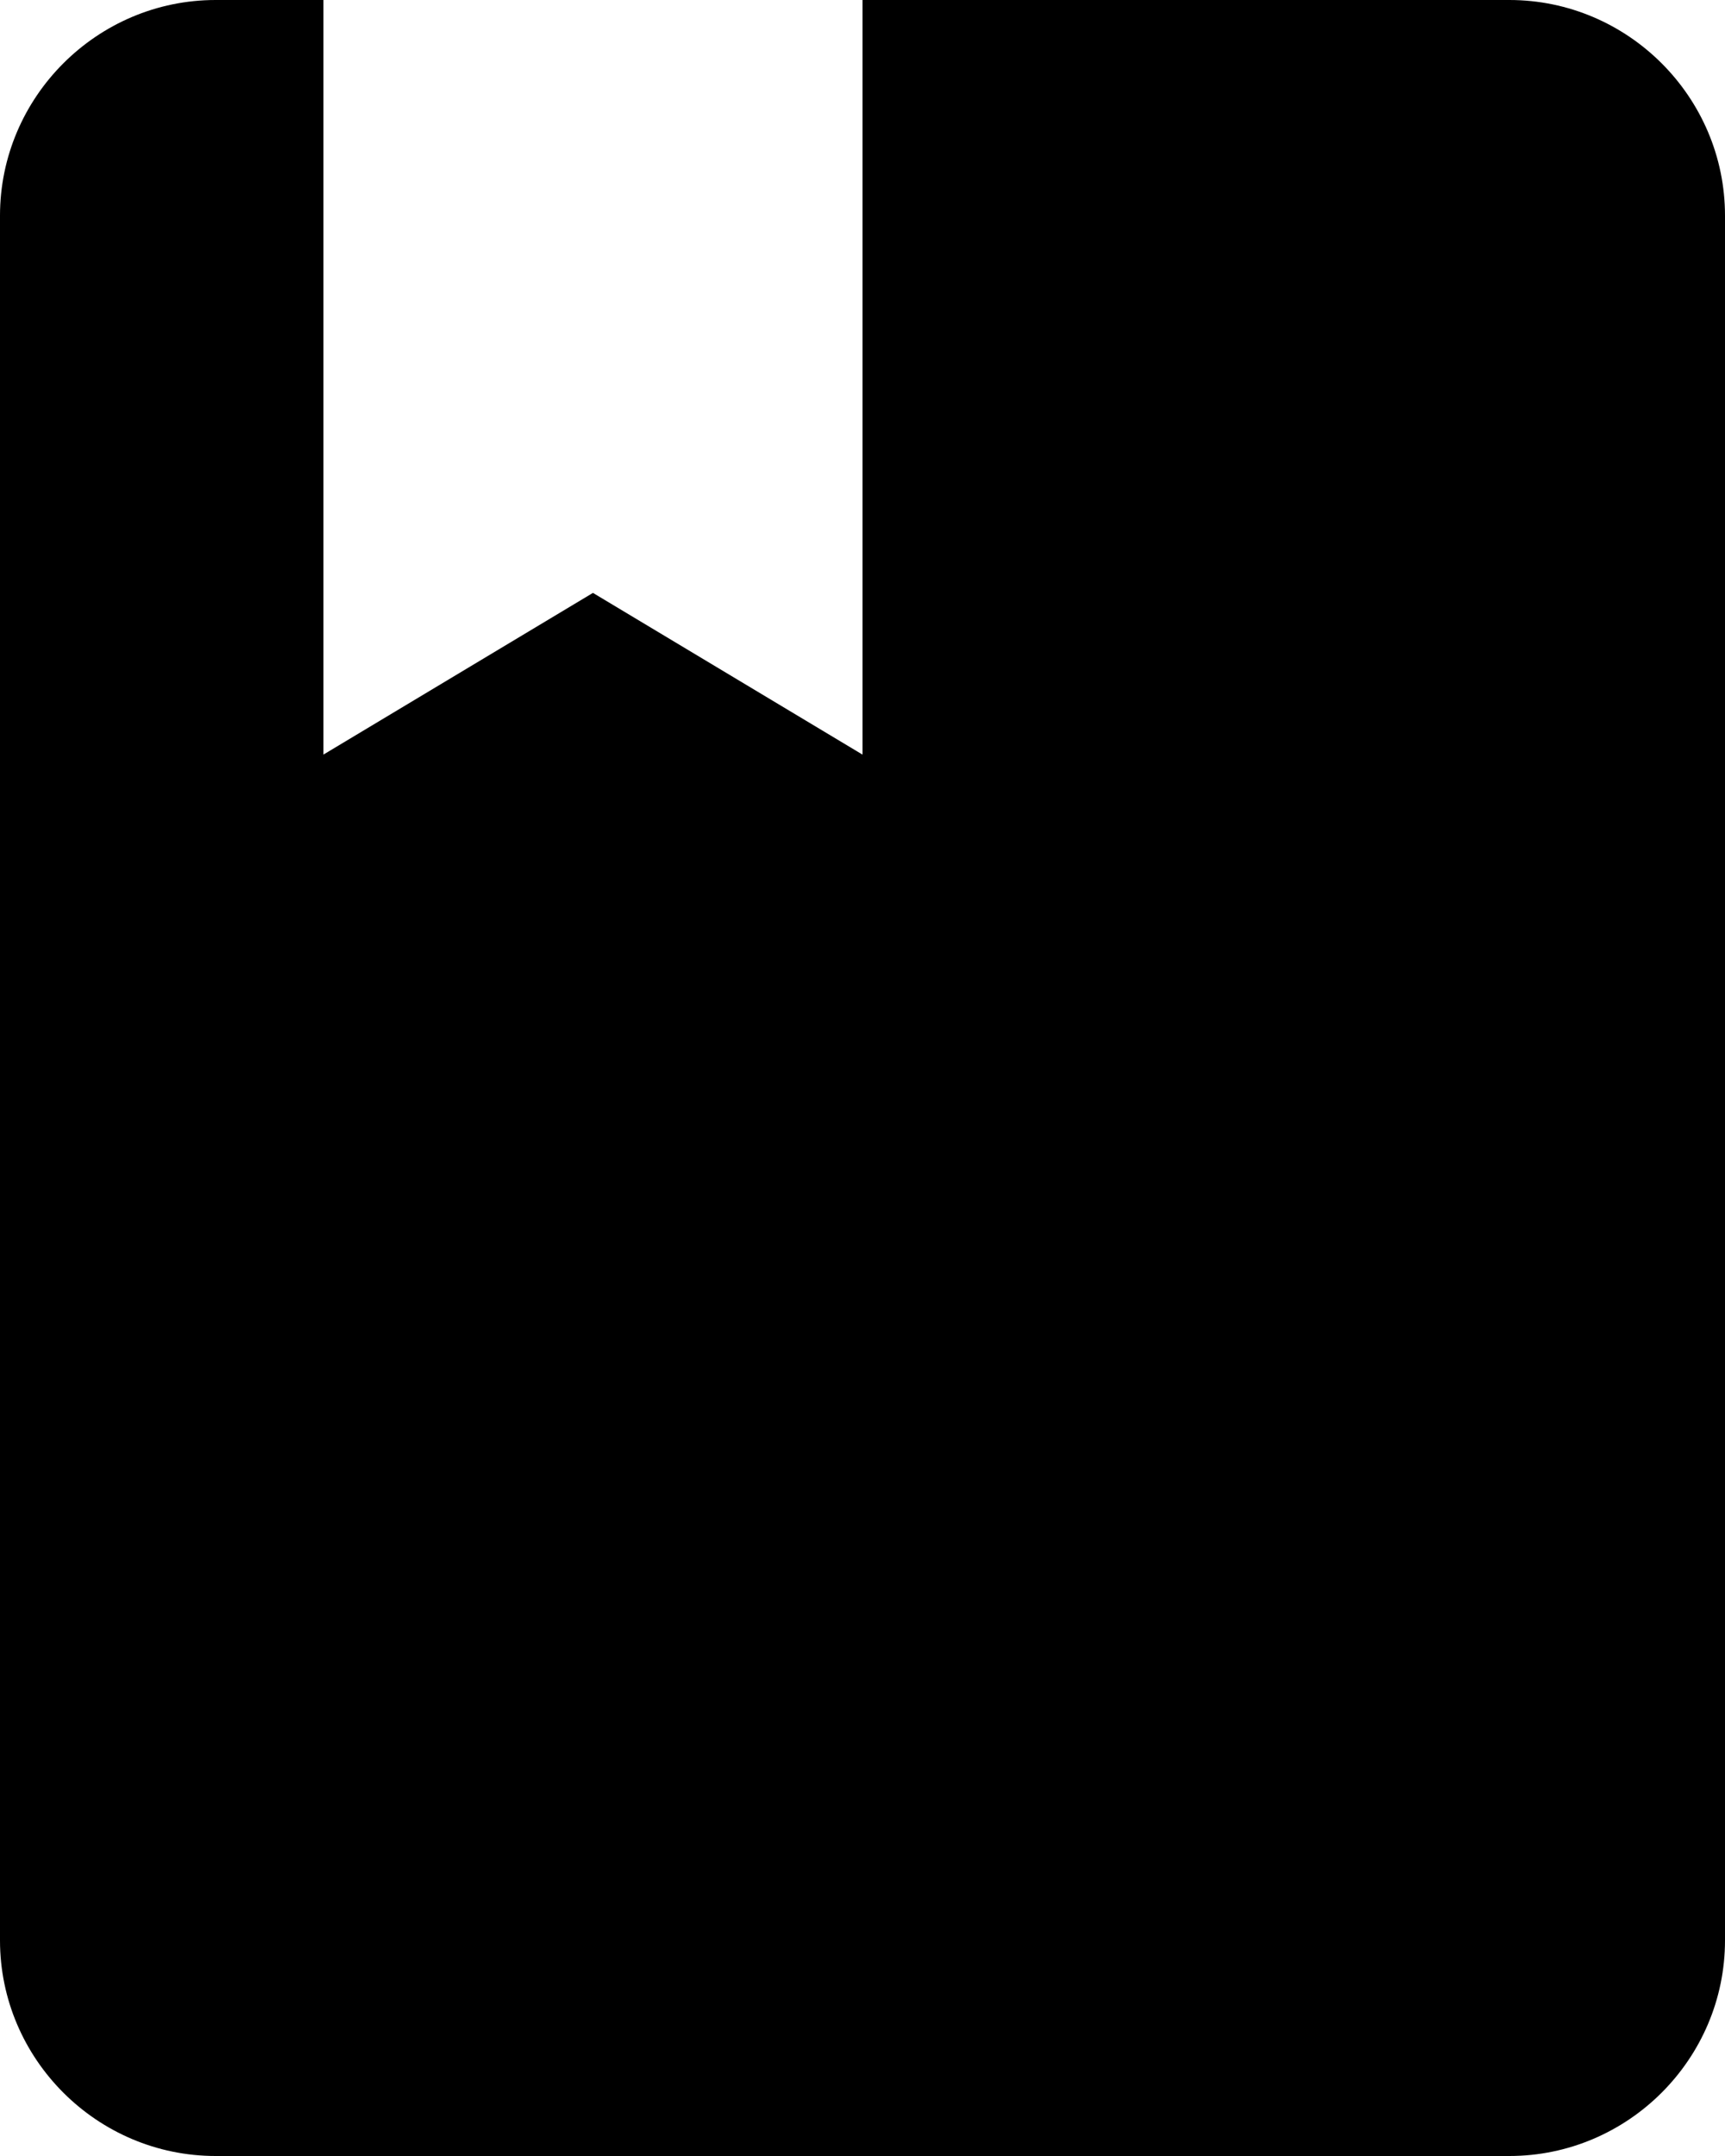 <?xml version="1.0"?><svg height="20px" version="1.1" viewBox="0 0 16 20" width="16px" xmlns="http://www.w3.org/2000/svg" xmlns:sketch="http://www.bohemiancoding.com/sketch/ns" xmlns:xlink="http://www.w3.org/1999/xlink"><title/><desc/><defs/><g fill="none" fill-rule="evenodd" id="Page-1" stroke="none" stroke-width="1"><g fill="#000000" id="Core" transform="translate(-214, -44)"><g id="book" transform="translate(214, 44)"><path d="M14,20 C15.1,20 16,19.1 16,18 L16,2 C16,0.9 15.1,0 14,0 L8,0 L8,7 L5.5,5.5 L3,7 L3,0 L2,0 C0.9,0 0,0.9 0,2 L0,18 C0,19.1 0.9,20 2,20 L14,20 L14,20 Z" id="Shape"/></g></g></g></svg>